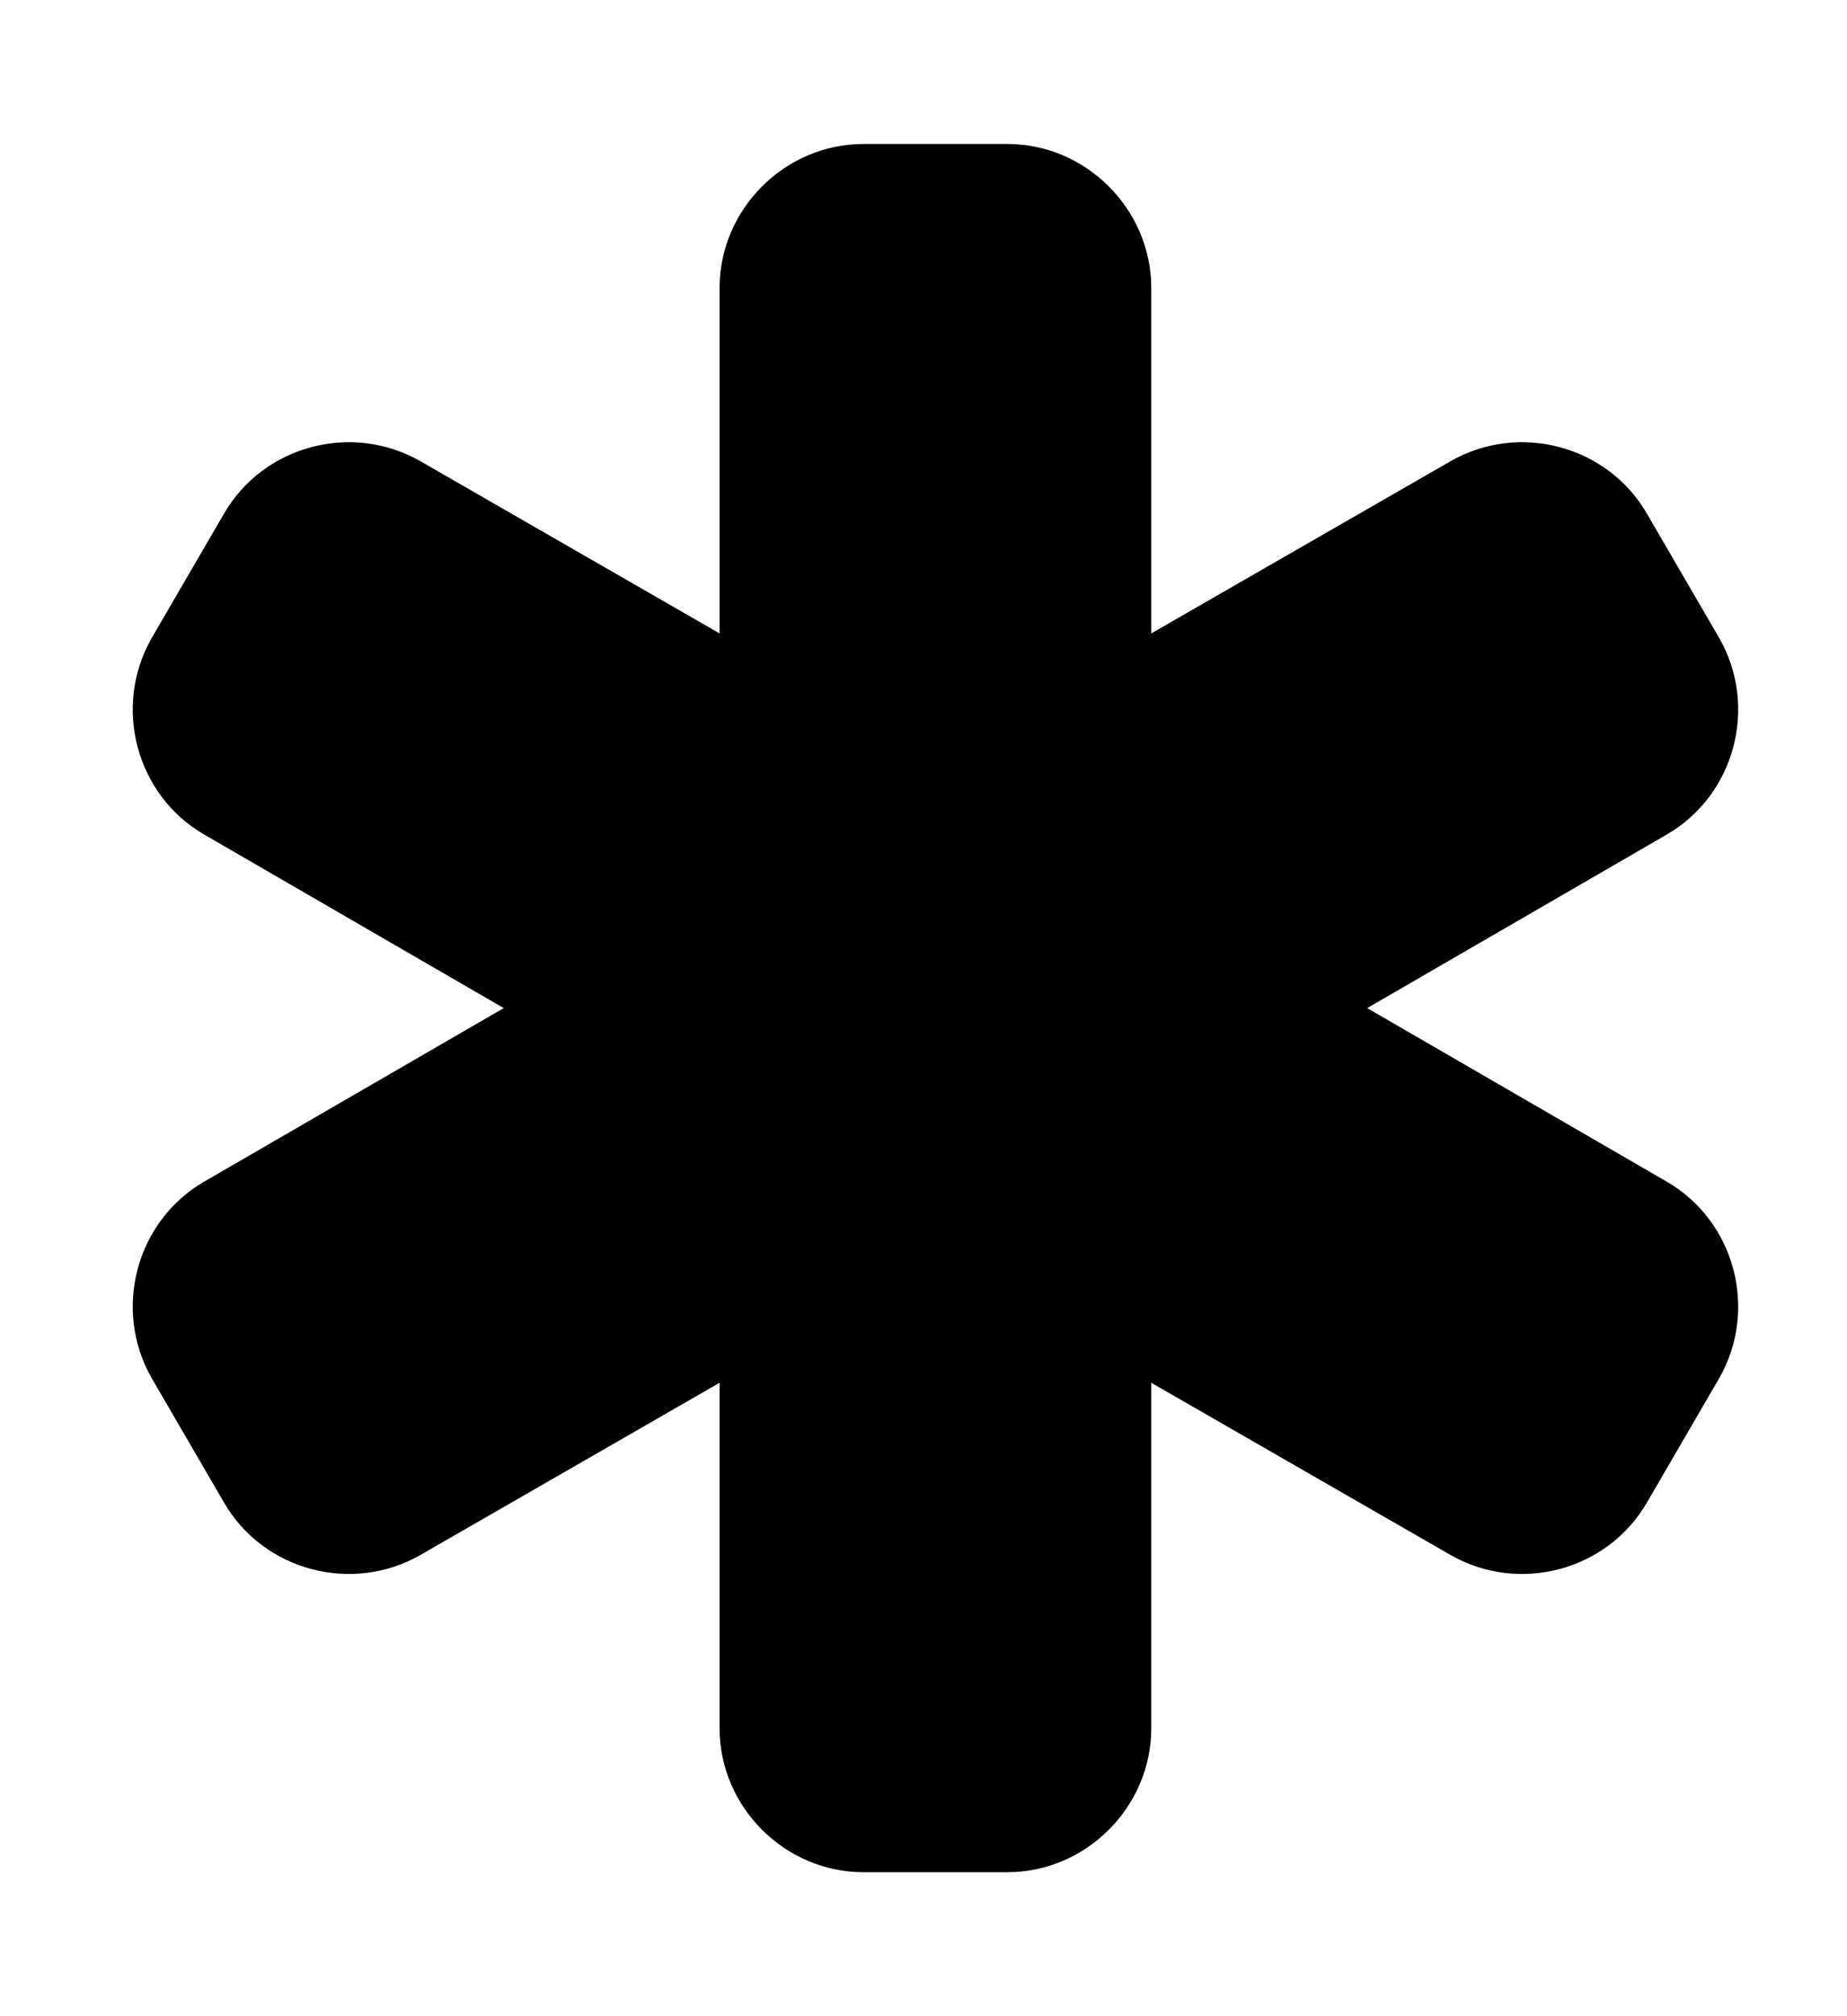 <!-- Generated by IcoMoon.io -->
<svg version="1.1" xmlns="http://www.w3.org/2000/svg" width="22" height="24" viewBox="0 0 22 24">
<title>asterisk</title>
<path d="M19.848 14.063c0.817 0.469 1.098 1.527 0.629 2.344l-0.857 1.473c-0.469 0.817-1.527 1.098-2.344 0.629l-3.563-2.049v4.112c0 0.938-0.777 1.714-1.714 1.714h-1.714c-0.938 0-1.714-0.777-1.714-1.714v-4.112l-3.562 2.049c-0.817 0.469-1.875 0.188-2.344-0.629l-0.857-1.473c-0.469-0.817-0.188-1.875 0.629-2.344l3.563-2.063-3.563-2.063c-0.817-0.469-1.098-1.527-0.629-2.344l0.857-1.473c0.469-0.817 1.527-1.098 2.344-0.629l3.562 2.049v-4.112c0-0.938 0.777-1.714 1.714-1.714h1.714c0.938 0 1.714 0.777 1.714 1.714v4.112l3.563-2.049c0.817-0.469 1.875-0.188 2.344 0.629l0.857 1.473c0.469 0.817 0.188 1.875-0.629 2.344l-3.563 2.063z"></path>
</svg>
